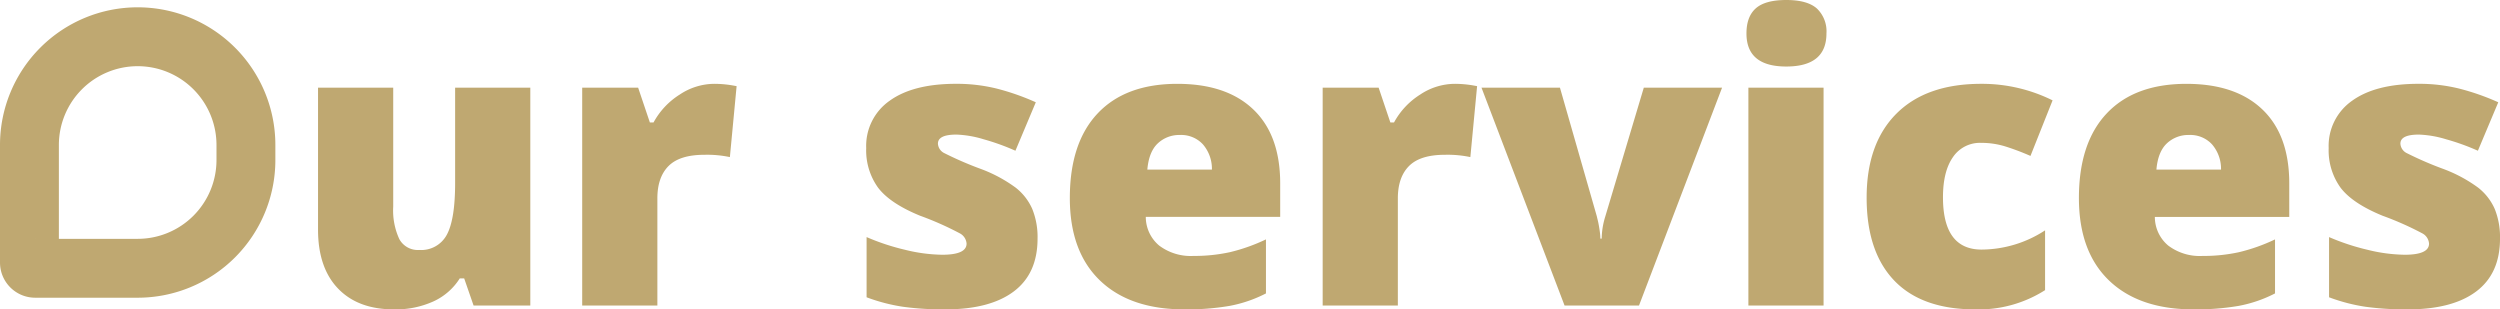 <svg xmlns="http://www.w3.org/2000/svg" width="552" height="68.31" viewBox="0 0 552 68.31">
  <g id="Group_5432" data-name="Group 5432" transform="translate(-516 -410.261)">
    <path id="Path_18178" data-name="Path 18178" d="M-154.423,5.391-156.5-.6h-.976a13.5,13.5,0,0,1-5.8,5.073A20.167,20.167,0,0,1-172,6.24q-7.939,0-12.354-4.606t-4.415-13.012V-42.711h16.6v26.28A15.1,15.1,0,0,0-170.832-9.3a4.631,4.631,0,0,0,4.394,2.42,6.394,6.394,0,0,0,6.113-3.375q1.826-3.375,1.826-11.4V-42.711h16.6v48.1ZM-101.4-43.56a24.018,24.018,0,0,1,4.118.34l.934.17-1.486,15.666a24.42,24.42,0,0,0-5.647-.509q-5.434,0-7.9,2.484t-2.462,7.154V5.391h-16.6v-48.1h12.354l2.59,7.684h.807a16.622,16.622,0,0,1,5.8-6.177A13.871,13.871,0,0,1-101.4-43.56ZM-29.9-9.384q0,7.727-5.264,11.675T-50.282,6.24a65.643,65.643,0,0,1-9.3-.573,39.5,39.5,0,0,1-8.066-2.1V-9.723a49.947,49.947,0,0,0,8.47,2.8,35.7,35.7,0,0,0,8.215,1.1q5.392,0,5.392-2.462a2.786,2.786,0,0,0-1.507-2.271,68.79,68.79,0,0,0-8.767-3.885q-6.623-2.717-9.255-6.177a14.068,14.068,0,0,1-2.632-8.767,12.143,12.143,0,0,1,5.18-10.444q5.18-3.736,14.647-3.736a36.928,36.928,0,0,1,8.937,1.04,53.135,53.135,0,0,1,8.682,3.036l-4.5,10.7a50.566,50.566,0,0,0-7.005-2.526,23.308,23.308,0,0,0-6.029-1.04q-4.076,0-4.076,2a2.486,2.486,0,0,0,1.422,2.1,76.564,76.564,0,0,0,8.215,3.545,31.562,31.562,0,0,1,7.536,4.076,12.207,12.207,0,0,1,3.651,4.691A16.479,16.479,0,0,1-29.9-9.384ZM2.532,6.24Q-9.482,6.24-16.127-.15t-6.644-18.192q0-12.185,6.156-18.7T.962-43.56q10.868,0,16.791,5.668t5.922,16.324v7.387H-6A8.233,8.233,0,0,0-3.05-7.855,11.561,11.561,0,0,0,4.528-5.563a36.593,36.593,0,0,0,8.045-.828,39.853,39.853,0,0,0,7.96-2.823V2.716a29.288,29.288,0,0,1-8.066,2.76A55.82,55.82,0,0,1,2.532,6.24ZM1.556-32.267a6.9,6.9,0,0,0-4.9,1.847q-1.974,1.847-2.314,5.8H8.6a8.272,8.272,0,0,0-1.974-5.562A6.517,6.517,0,0,0,1.556-32.267ZM62.1-43.56a24.018,24.018,0,0,1,4.118.34l.934.17L65.663-27.385a24.42,24.42,0,0,0-5.647-.509q-5.434,0-7.9,2.484t-2.462,7.154V5.391h-16.6v-48.1H45.412L48-35.027h.807A16.622,16.622,0,0,1,54.6-41.2,13.871,13.871,0,0,1,62.1-43.56ZM86.466,5.391l-18.341-48.1H85.447L93.6-14.266q.042.212.17.722t.255,1.21q.127.7.233,1.486a10.977,10.977,0,0,1,.106,1.465h.3a17.031,17.031,0,0,1,.764-4.8l8.533-28.53h17.279L102.9,5.391Zm57.187,0h-16.6v-48.1h16.6ZM126.628-54.683q0-3.736,2.08-5.562t6.708-1.826q4.628,0,6.75,1.868a6.962,6.962,0,0,1,2.123,5.519q0,7.3-8.873,7.3Q126.628-47.381,126.628-54.683ZM177.15,6.24q-11.8,0-17.895-6.368t-6.092-18.3q0-11.972,6.581-18.553t18.723-6.581a35.075,35.075,0,0,1,15.751,3.651l-4.882,12.269a53.231,53.231,0,0,0-5.562-2.1,17.908,17.908,0,0,0-5.307-.785,7.182,7.182,0,0,0-6.241,3.142q-2.208,3.142-2.208,8.873,0,11.548,8.533,11.548a25.816,25.816,0,0,0,14.01-4.245v13.2A27.275,27.275,0,0,1,177.15,6.24Zm48.186,0q-12.015,0-18.659-6.389t-6.644-18.192q0-12.185,6.156-18.7t17.576-6.517q10.868,0,16.791,5.668t5.922,16.324v7.387H216.8a8.233,8.233,0,0,0,2.951,6.326,11.561,11.561,0,0,0,7.578,2.293,36.593,36.593,0,0,0,8.045-.828,39.853,39.853,0,0,0,7.96-2.823V2.716a29.288,29.288,0,0,1-8.066,2.76A55.82,55.82,0,0,1,225.336,6.24Zm-.976-38.507a6.9,6.9,0,0,0-4.9,1.847q-1.974,1.847-2.314,5.8h14.265a8.272,8.272,0,0,0-1.974-5.562A6.517,6.517,0,0,0,224.359-32.267Zm68.65,22.883q0,7.727-5.264,11.675T272.631,6.24a65.643,65.643,0,0,1-9.3-.573,39.5,39.5,0,0,1-8.066-2.1V-9.723a49.948,49.948,0,0,0,8.47,2.8,35.7,35.7,0,0,0,8.215,1.1q5.392,0,5.392-2.462a2.786,2.786,0,0,0-1.507-2.271,68.789,68.789,0,0,0-8.767-3.885q-6.623-2.717-9.255-6.177a14.068,14.068,0,0,1-2.632-8.767,12.143,12.143,0,0,1,5.18-10.444q5.179-3.736,14.647-3.736a36.928,36.928,0,0,1,8.937,1.04,53.135,53.135,0,0,1,8.682,3.036l-4.5,10.7a50.566,50.566,0,0,0-7.005-2.526,23.309,23.309,0,0,0-6.029-1.04q-4.076,0-4.076,2a2.486,2.486,0,0,0,1.422,2.1,76.565,76.565,0,0,0,8.215,3.545,31.563,31.563,0,0,1,7.536,4.076,12.207,12.207,0,0,1,3.651,4.691A16.479,16.479,0,0,1,293.009-9.384Z" transform="translate(774.991 472.332)" fill="#bfa871"/>
    <g id="Rectangle_3710" data-name="Rectangle 3710" transform="translate(516 411.876)" fill="none" stroke="#bfa871" stroke-width="13">
      <path d="M30.4,0h0a30.4,30.4,0,0,1,30.4,30.4V33.72a30.4,30.4,0,0,1-30.4,30.4H0a0,0,0,0,1,0,0V30.4A30.4,30.4,0,0,1,30.4,0Z" stroke="none"/>
      <path d="M30.4,6.5h0a23.9,23.9,0,0,1,23.9,23.9V33.72a23.9,23.9,0,0,1-23.9,23.9H7.768A1.268,1.268,0,0,1,6.5,56.356V30.4A23.9,23.9,0,0,1,30.4,6.5Z" fill="none"/>
    </g>
  </g>
</svg>
